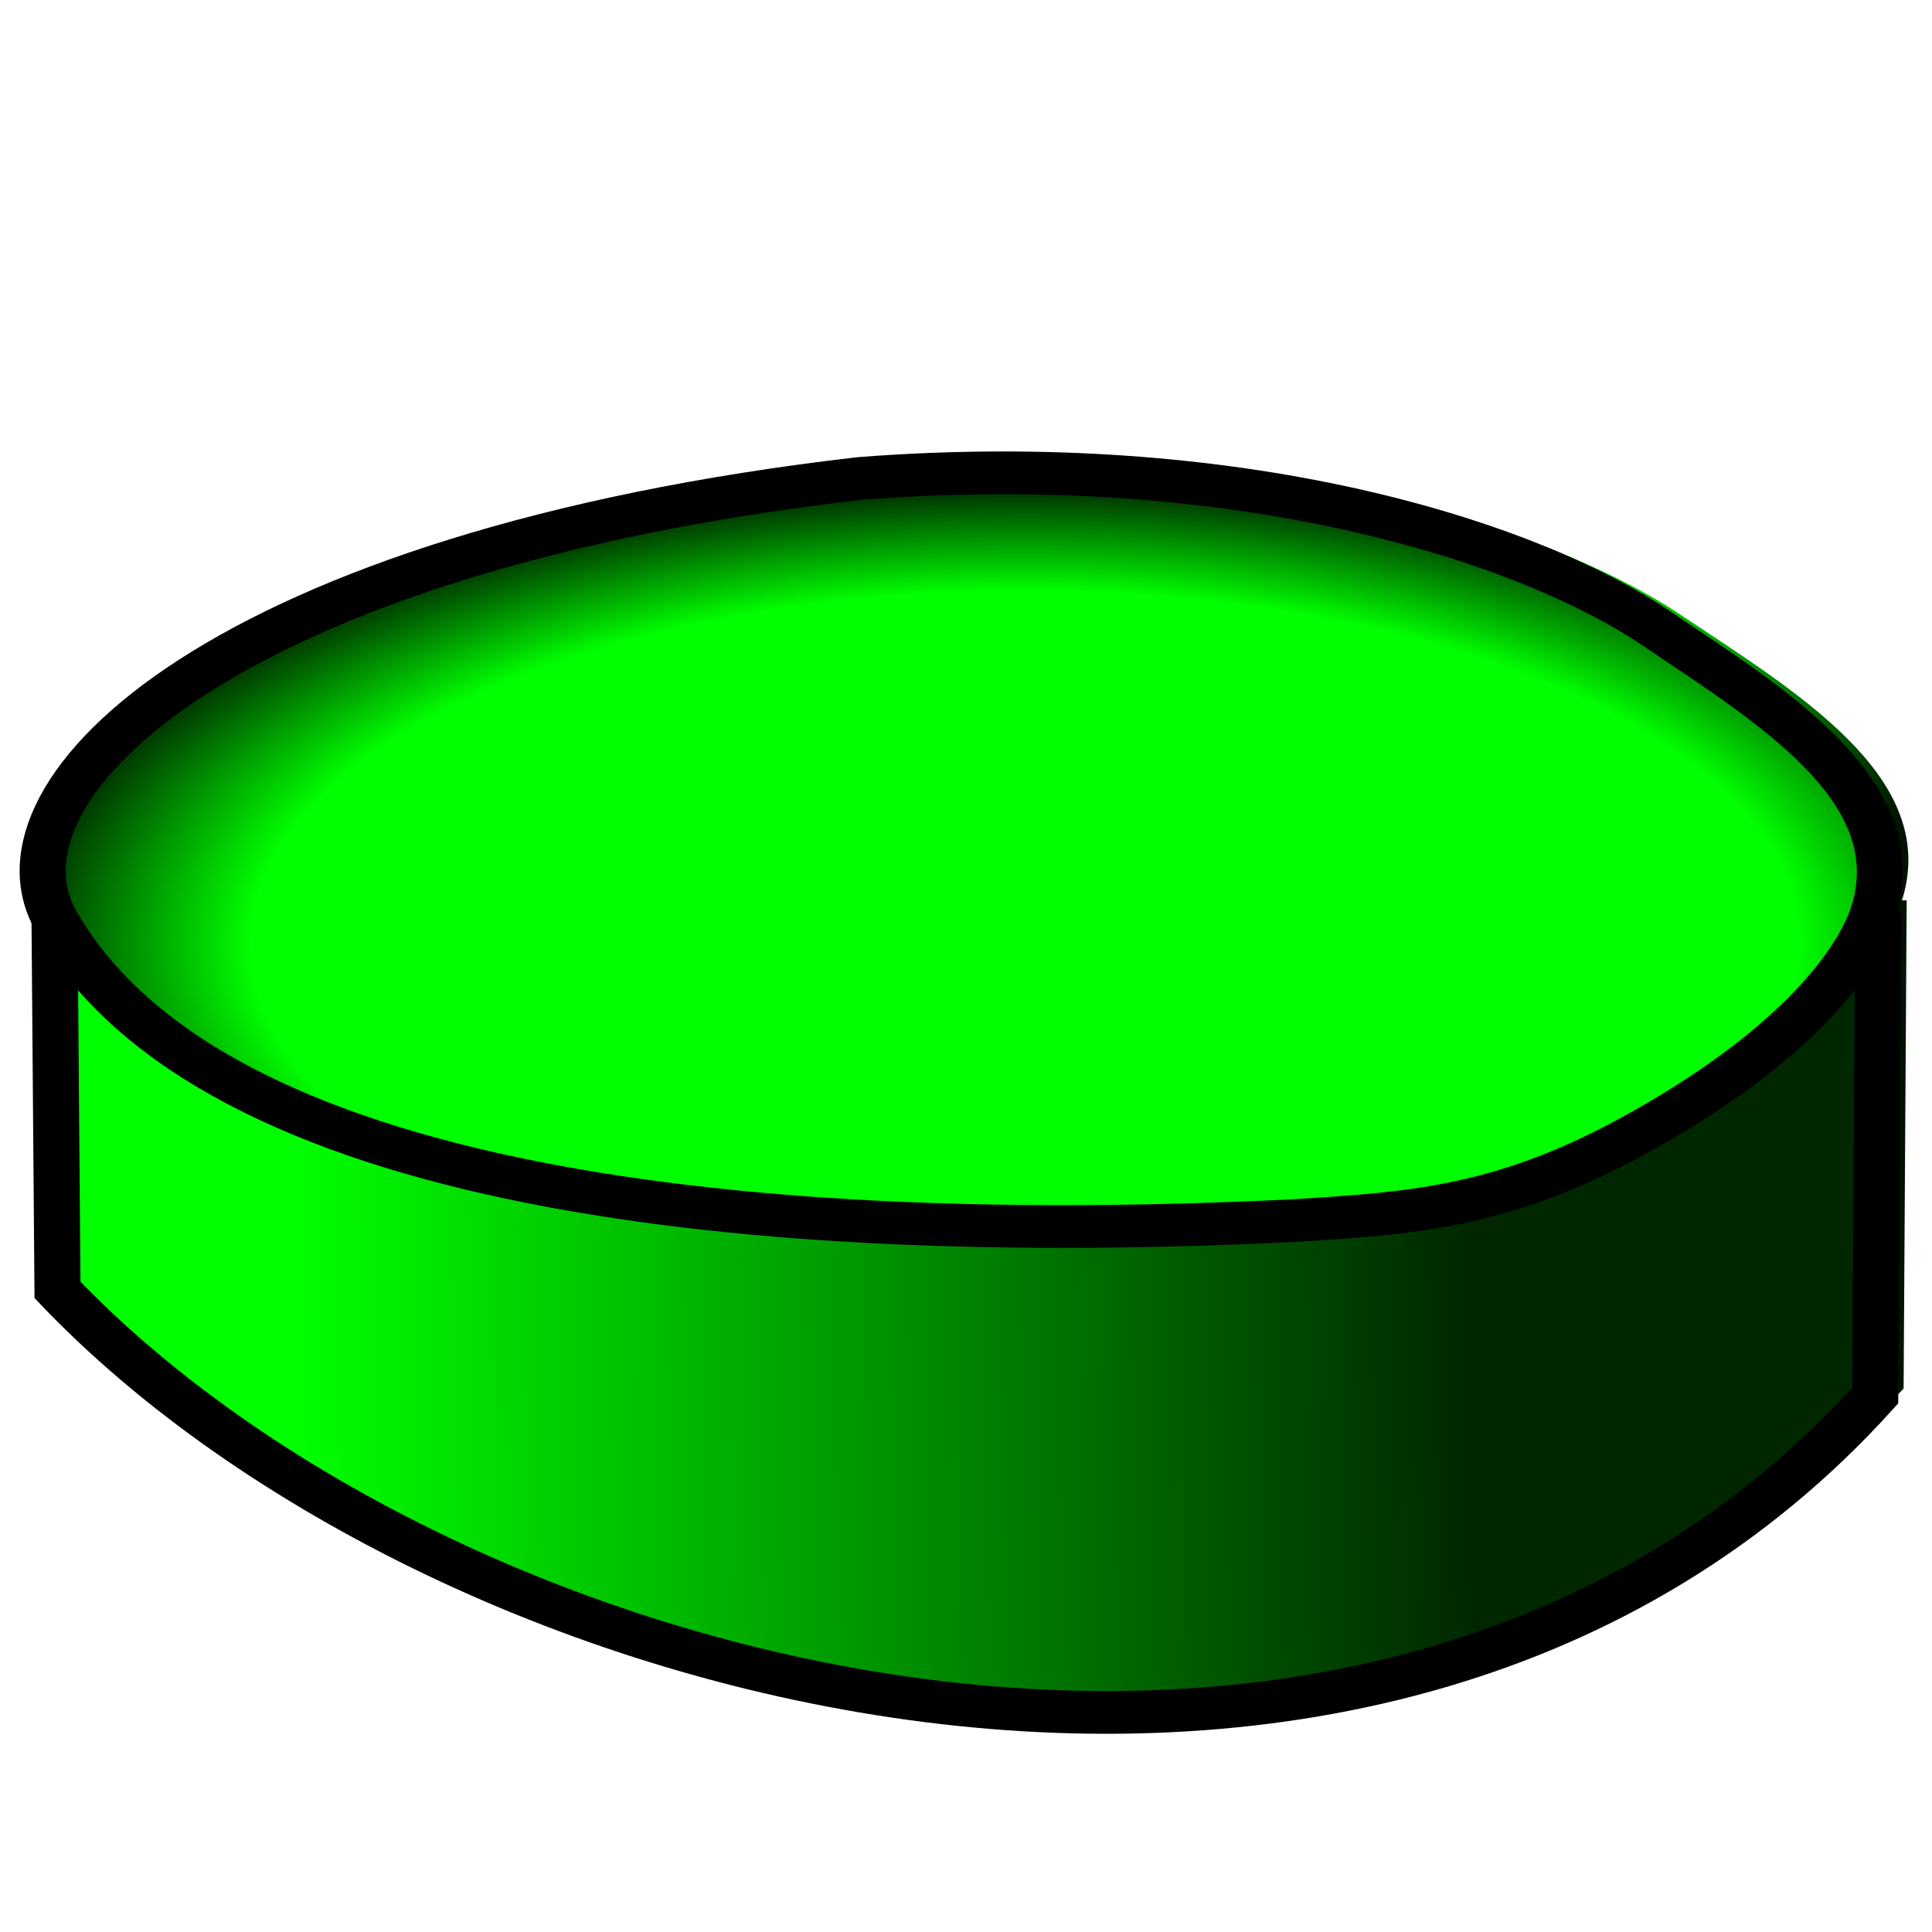 <?xml version="1.0" encoding="UTF-8" standalone="no"?>
<!-- Created with Inkscape (http://www.inkscape.org/) -->

<svg
   version="1.1"
   id="svg3444"
   width="100"
   height="100"
   viewBox="0 0 100 100"
   sodipodi:docname="test.svg"
   inkscape:version="1.2.2 (732a01da63, 2022-12-09)"
   inkscape:export-filename="C:\Users\taal\eclipse-workspace\checkersjavafx\src\resources\desertBox.png"
   inkscape:export-xdpi="96"
   inkscape:export-ydpi="96"
   xmlns:inkscape="http://www.inkscape.org/namespaces/inkscape"
   xmlns:sodipodi="http://sodipodi.sourceforge.net/DTD/sodipodi-0.dtd"
   xmlns:xlink="http://www.w3.org/1999/xlink"
   xmlns="http://www.w3.org/2000/svg"
   xmlns:svg="http://www.w3.org/2000/svg">
  <defs
     id="defs3448">
    <filter
       style="color-interpolation-filters:sRGB;"
       inkscape:label="Drop Shadow"
       id="filter14157"
       x="-0.062"
       y="-0.075"
       width="1.418"
       height="1.158">
      <feFlood
         flood-opacity="0.498"
         flood-color="rgb(0,0,0)"
         result="flood"
         id="feFlood14147" />
      <feComposite
         in="flood"
         in2="SourceGraphic"
         operator="in"
         result="composite1"
         id="feComposite14149" />
      <feGaussianBlur
         in="composite1"
         stdDeviation="1.824"
         result="blur"
         id="feGaussianBlur14151" />
      <feOffset
         dx="20.997"
         dy="0.453"
         result="offset"
         id="feOffset14153" />
      <feComposite
         in="SourceGraphic"
         in2="offset"
         operator="over"
         result="composite2"
         id="feComposite14155" />
    </filter>
    <linearGradient
       inkscape:collect="always"
       id="linearGradient3743">
      <stop
         style="stop-color:#001400;stop-opacity:1;"
         offset="0"
         id="stop3739" />
      <stop
         style="stop-color:#004a00;stop-opacity:1;"
         offset="0.759"
         id="stop3741" />
    </linearGradient>
    <radialGradient
       inkscape:collect="always"
       xlink:href="#linearGradient3793"
       id="radialGradient3799"
       cx="44.544"
       cy="22.602"
       fx="44.544"
       fy="22.602"
       r="53.141"
       gradientTransform="matrix(1.081,0.029,-0.012,0.546,13.196,31.561)"
       gradientUnits="userSpaceOnUse" />
    <linearGradient
       inkscape:collect="always"
       id="linearGradient3793">
      <stop
         style="stop-color:#00ff00;stop-opacity:1;"
         offset="0.753"
         id="stop3789" />
      <stop
         style="stop-color:#001400;stop-opacity:1;"
         offset="1"
         id="stop3791" />
    </linearGradient>
    <linearGradient
       inkscape:collect="always"
       xlink:href="#linearGradient3743"
       id="linearGradient7681"
       x1="84.179"
       y1="84.614"
       x2="36.498"
       y2="81.316"
       gradientUnits="userSpaceOnUse" />
    <linearGradient
       inkscape:collect="always"
       xlink:href="#linearGradient3743-9"
       id="linearGradient3745"
       x1="15.077"
       y1="68.196"
       x2="115.991"
       y2="66.709"
       gradientUnits="userSpaceOnUse"
       spreadMethod="pad"
       gradientTransform="matrix(1.091,0,0,1.176,12.478,-0.194)" />
    <linearGradient
       inkscape:collect="always"
       id="linearGradient3743-9">
      <stop
         style="stop-color:#00ff00;stop-opacity:1;"
         offset="0"
         id="stop3739-7" />
      <stop
         style="stop-color:#002700;stop-opacity:1;"
         offset="0.604"
         id="stop3741-9" />
    </linearGradient>
    <radialGradient
       inkscape:collect="always"
       xlink:href="#linearGradient3793"
       id="radialGradient3799-5"
       cx="53.02"
       cy="45.682"
       fx="53.02"
       fy="45.682"
       r="53.141"
       gradientTransform="matrix(1.091,0,0,0.536,12.478,32.745)"
       gradientUnits="userSpaceOnUse" />
  </defs>
  <sodipodi:namedview
     id="namedview3446"
     pagecolor="#505050"
     bordercolor="#eeeeee"
     borderopacity="1"
     inkscape:pageshadow="0"
     inkscape:pageopacity="0"
     inkscape:pagecheckerboard="0"
     showgrid="false"
     inkscape:snap-global="true"
     inkscape:zoom="6.0505842"
     inkscape:cx="97.263335"
     inkscape:cy="58.258837"
     inkscape:window-width="1920"
     inkscape:window-height="1001"
     inkscape:window-x="-9"
     inkscape:window-y="-9"
     inkscape:window-maximized="1"
     inkscape:current-layer="layer2"
     inkscape:showpageshadow="0"
     inkscape:deskcolor="#505050" />
  <g
     inkscape:groupmode="layer"
     id="layer1"
     inkscape:label="frames1">
    <g
       id="g7449"
       style="display:inline;stroke:none;stroke-width:2.6;stroke-miterlimit:4;stroke-dasharray:none;stroke-dashoffset:0"
       transform="matrix(0.939,0,0,0.859,-12.575,-0.878)">
      <path
         style="display:inline;fill:url(#linearGradient7681);fill-opacity:1;stroke:none;stroke-width:2.6;stroke-linecap:butt;stroke-linejoin:miter;stroke-miterlimit:4;stroke-dasharray:none;stroke-dashoffset:0;stroke-opacity:1"
         d="M 118.492,55.274 118.323,84.686 C 90.518,117.903 37.732,103.146 15.72,78.262 L 15.551,55.443"
         id="path2752"
         sodipodi:nodetypes="cccc"
         inkscape:label="sotto" />
      <path
         style="display:inline;fill:url(#radialGradient3799);fill-opacity:1;stroke:none;stroke-width:2.6;stroke-linecap:butt;stroke-linejoin:miter;stroke-miterlimit:4;stroke-dasharray:none;stroke-dashoffset:0;stroke-opacity:1"
         d="m 85.7,74.037 c 6.207,-0.442 11.398,-0.714 18.812,-5.056 9.309,-5.453 13.023,-10.878 13.811,-14.044 1.794,-7.2 -5.949,-12.249 -12.339,-16.903 C 98.556,32.623 82.314,27.132 61.021,28.905 25.245,33.355 11.351,47.753 15.636,55.823 24.358,72.248 55.103,75.671 85.7,74.037 Z"
         id="path1077"
         sodipodi:nodetypes="cssscsc"
         inkscape:label="sopra" />
    </g>
  </g>
  <g
     inkscape:groupmode="layer"
     id="layer2"
     inkscape:label="frames2">
    <g
       id="g7449-3"
       style="display:inline;stroke:#000000;stroke-width:2.6;stroke-miterlimit:4;stroke-dasharray:none;stroke-dashoffset:0"
       transform="matrix(0.917,0,0,0.851,-11.44,0.165)">
      <path
         style="display:inline;fill:url(#linearGradient3745);fill-opacity:1;stroke:#000000;stroke-width:2.6;stroke-linecap:butt;stroke-linejoin:miter;stroke-miterlimit:4;stroke-dasharray:none;stroke-dashoffset:0;stroke-opacity:1"
         d="M 118.492,55.274 118.323,84.686 C 90.518,117.903 37.732,103.146 15.72,78.262 L 15.551,55.443"
         id="path2752-8"
         sodipodi:nodetypes="cccc"
         inkscape:label="sotto" />
      <path
         style="display:inline;stroke:#000000;stroke-width:2.6;stroke-miterlimit:4;stroke-dasharray:none;stroke-dashoffset:0;fill:url(#radialGradient3799-5);fill-opacity:1;stroke-linecap:butt;stroke-linejoin:miter;stroke-opacity:1"
         d="m 85.7,74.037 c 6.207,-0.442 11.398,-0.714 18.812,-5.056 9.309,-5.453 13.023,-10.878 13.811,-14.044 1.794,-7.2 -5.949,-12.249 -12.339,-16.903 C 98.556,32.623 82.314,27.132 61.021,28.905 25.245,33.355 11.351,47.753 15.636,55.823 24.358,72.248 55.103,75.671 85.7,74.037 Z"
         id="path1077-4"
         sodipodi:nodetypes="cssscsc"
         inkscape:label="sopra" />
    </g>
  </g>
</svg>
